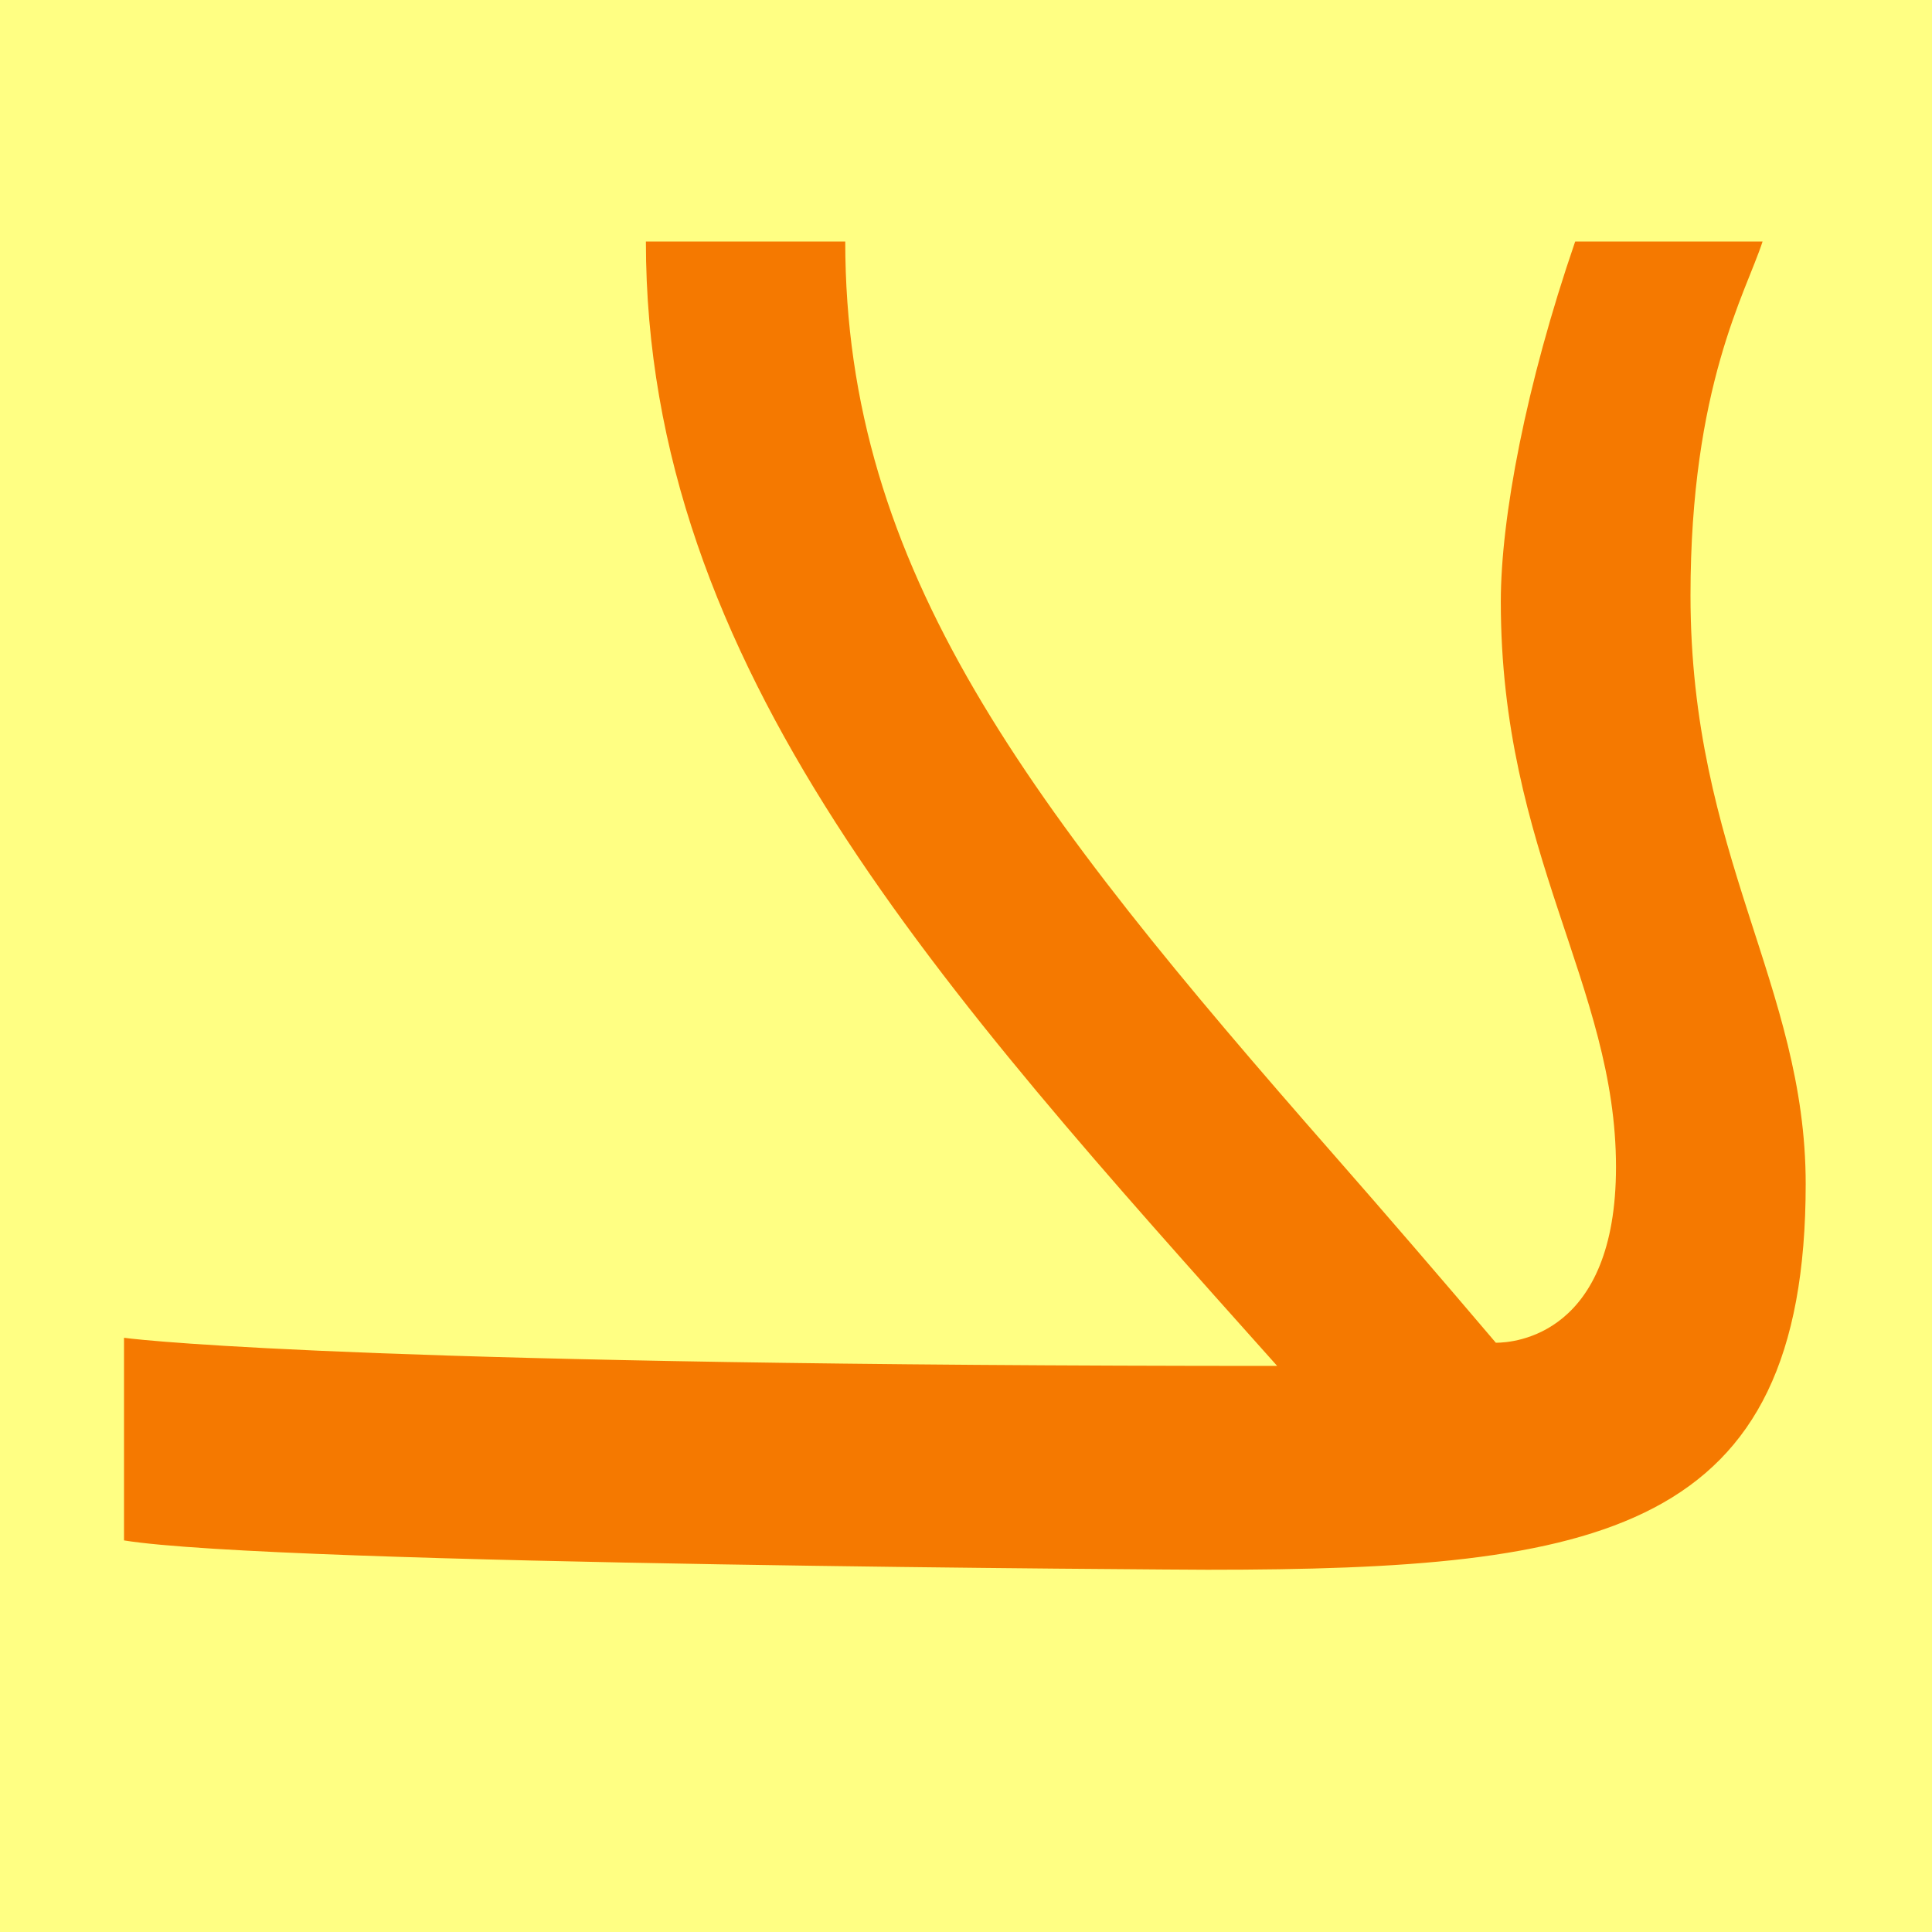 <?xml version="1.0" encoding="UTF-8" standalone="no"?>
<!-- Created with Inkscape (http://www.inkscape.org/) -->

<svg
   width="16"
   height="16"
   viewBox="0 0 16 16"
   version="1.1"
   id="svg5"
   inkscape:version="1.2.2 (732a01da63, 2022-12-09)"
   sodipodi:docname="10B40.svg"
   inkscape:export-filename="..\0000.png"
   inkscape:export-xdpi="96"
   inkscape:export-ydpi="96"
   xml:space="preserve"
   xmlns:inkscape="http://www.inkscape.org/namespaces/inkscape"
   xmlns:sodipodi="http://sodipodi.sourceforge.net/DTD/sodipodi-0.dtd"
   xmlns="http://www.w3.org/2000/svg"
   xmlns:svg="http://www.w3.org/2000/svg"><sodipodi:namedview
     id="namedview7"
     pagecolor="#ffffff"
     bordercolor="#666666"
     borderopacity="1.0"
     inkscape:pageshadow="2"
     inkscape:pageopacity="0"
     inkscape:pagecheckerboard="0"
     inkscape:document-units="px"
     showgrid="true"
     width="16mm"
     units="px"
     inkscape:zoom="45.254834"
     inkscape:cx="11.567825"
     inkscape:cy="7.3583299"
     inkscape:window-width="1680"
     inkscape:window-height="998"
     inkscape:window-x="-8"
     inkscape:window-y="-8"
     inkscape:window-maximized="1"
     inkscape:current-layer="layer1"
     showguides="true"
     inkscape:guide-bbox="true"
     inkscape:snap-bbox="true"
     inkscape:bbox-paths="true"
     inkscape:bbox-nodes="true"
     inkscape:snap-global="true"
     inkscape:showpageshadow="2"
     inkscape:deskcolor="#ffffff"><inkscape:grid
       type="xygrid"
       id="grid828"
       originx="0"
       originy="0" /></sodipodi:namedview><defs
     id="defs2" /><g
     inkscape:label="Layer 1"
     inkscape:groupmode="layer"
     id="layer1"><rect
       style="opacity:1;fill:#ffff83;stroke:none;stroke-width:4.438;stroke-linejoin:bevel;stop-color:#000000;fill-opacity:1"
       id="rect691"
       width="16"
       height="16"
       x="0"
       y="0" /><path
       d="M 10,13 C 9.919,13 2.28,12.961 1.027,12.757 v -1.678 c 0.214,0.029 2.226,0.233 9.55,0.233 C 7.792,8.193 5.349,5.53 5.349,2 H 7 c 0,2.716 1.507,4.668 4.05,7.568 0.434,0.495 0.88,1.013 1.338,1.552 0.154,0 0.995,-0.064 0.995,-1.456 0,-1.502 -0.954,-2.594 -0.954,-4.681 0,-0.693 0.208,-1.796 0.616,-2.983 h 1.552 C 14.458,2.427 14,3.198 14,4.932 14,7.082 14.954,8.16 14.954,9.805 14.954,12.696 13.256,13 10,13 Z"
       id="path772"
       style="fill:#f57900;stroke-width:1"
       sodipodi:nodetypes="scccccscssccsss" /></g></svg>
